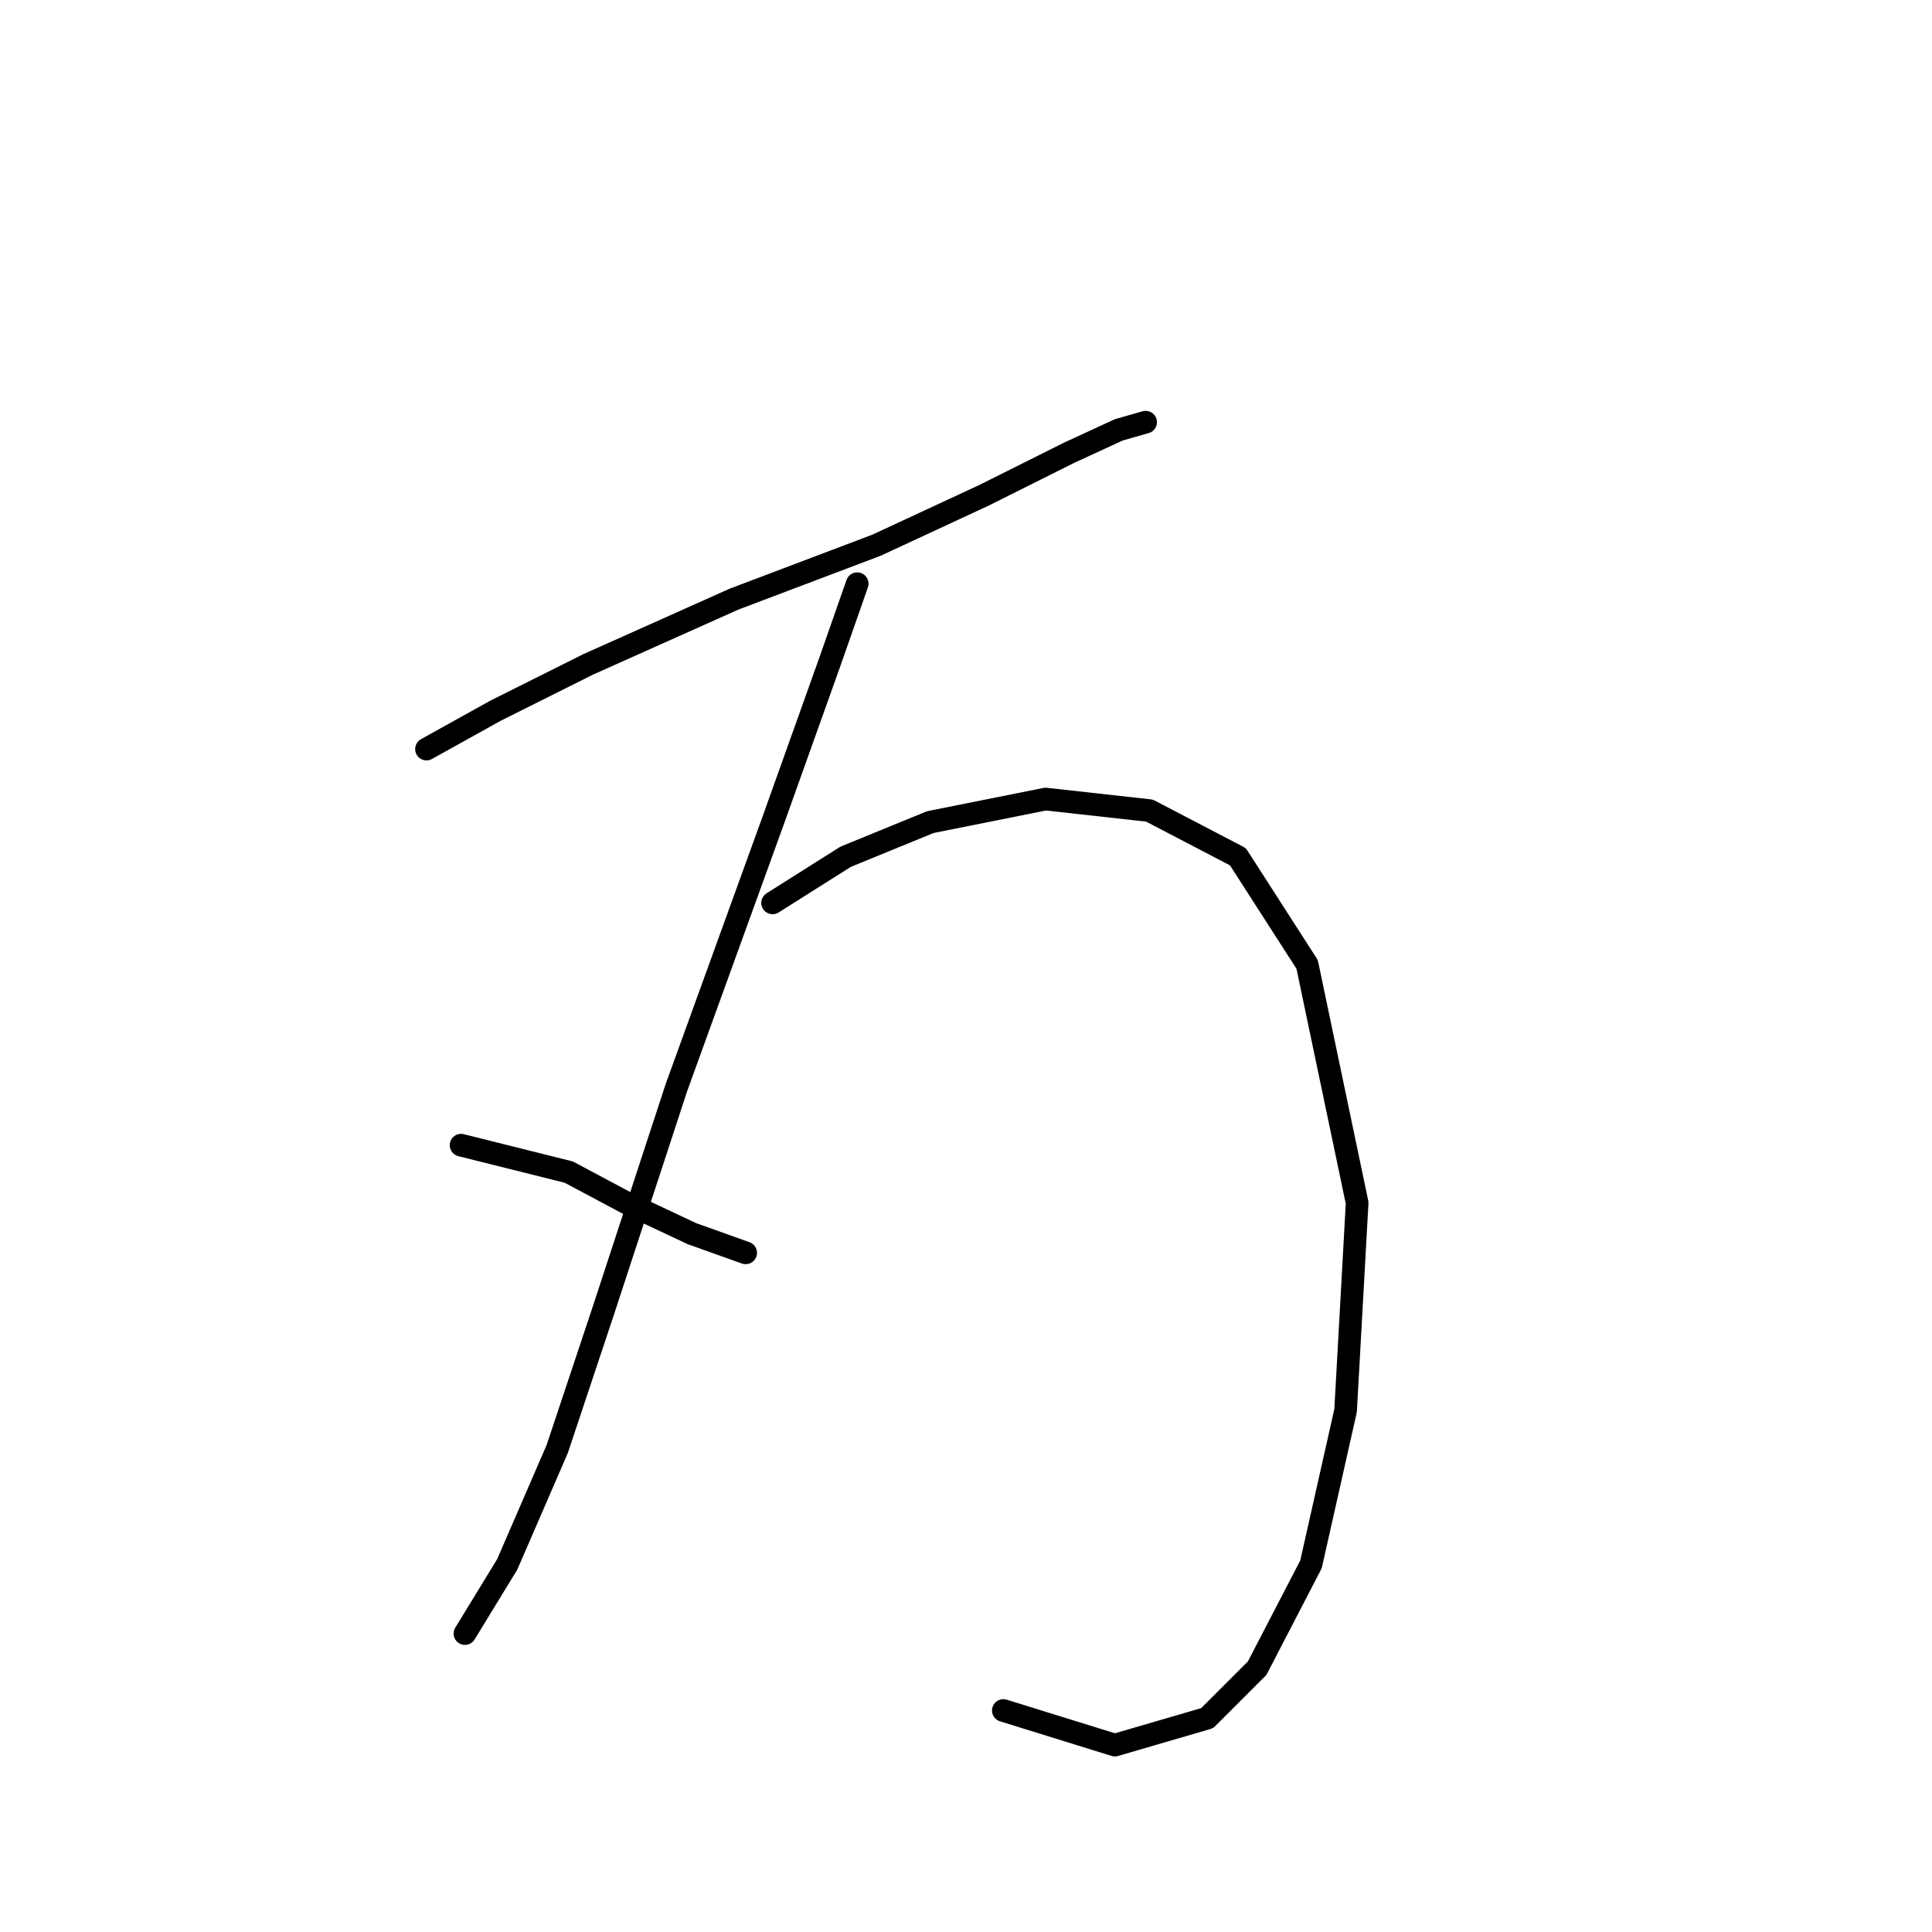 <?xml version="1.0" standalone="no"?>
    <svg width="256" height="256" xmlns="http://www.w3.org/2000/svg" version="1.1">
    <polyline stroke="black" stroke-width="3" stroke-linecap="round" fill="transparent" stroke-linejoin="round" points="56.511 99.255 65.683 94.16 77.913 88.045 97.277 79.382 116.131 72.248 130.399 65.623 141.61 60.018 148.234 56.961 151.801 55.942 151.801 55.942 " />
        <polyline stroke="black" stroke-width="3" stroke-linecap="round" fill="transparent" stroke-linejoin="round" points="113.583 77.344 110.016 87.535 102.372 108.937 89.633 144.098 79.951 173.653 73.836 191.998 67.212 207.285 61.606 216.458 61.606 216.458 " />
        <polyline stroke="black" stroke-width="3" stroke-linecap="round" fill="transparent" stroke-linejoin="round" points="61.097 151.742 75.365 155.309 83.009 159.385 91.671 163.462 98.805 166.01 98.805 166.01 " />
        <polyline stroke="black" stroke-width="3" stroke-linecap="round" fill="transparent" stroke-linejoin="round" points="102.372 119.638 112.054 113.523 123.265 108.937 138.552 105.88 152.311 107.409 164.031 113.523 173.203 127.792 179.828 159.385 178.299 186.902 173.713 207.285 166.579 221.044 159.954 227.668 147.725 231.235 132.947 226.649 132.947 226.649 " />
        </svg>